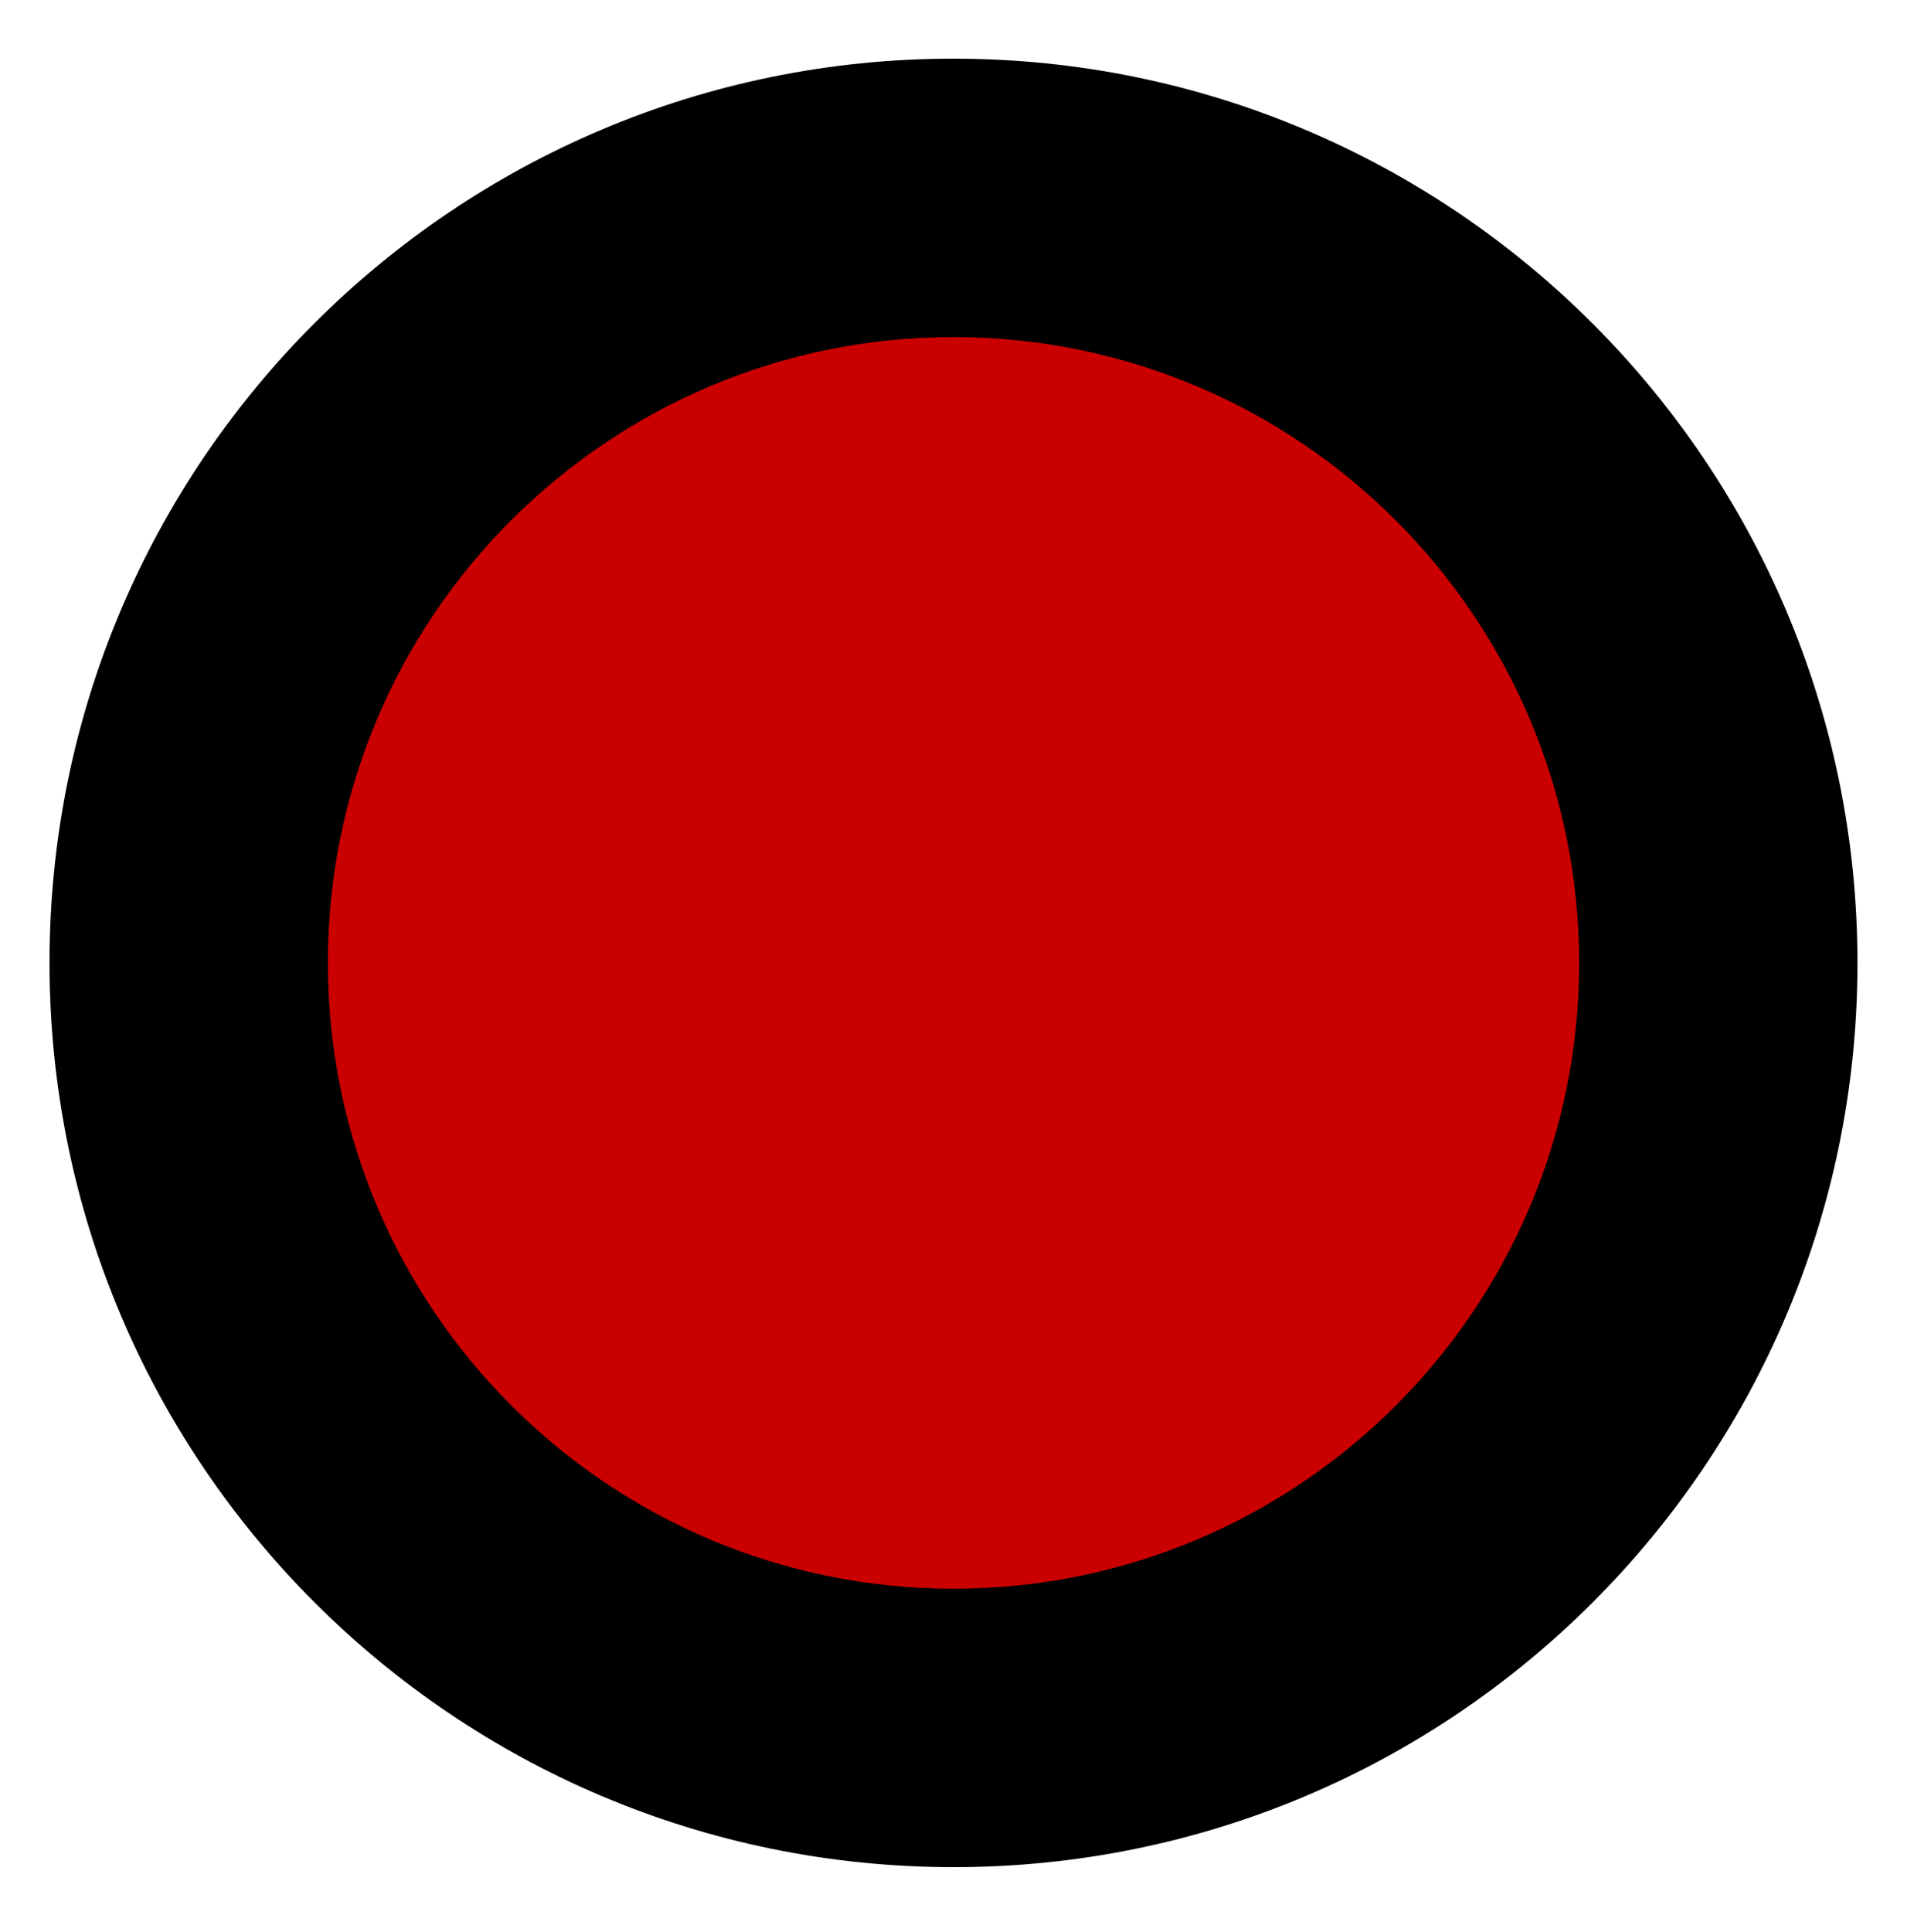<svg width="77" height="78" viewBox="0 0 77 78" fill="none" xmlns="http://www.w3.org/2000/svg">
<path d="M38.995 69.219C55.946 69.219 69.687 55.715 69.687 39.057C69.687 22.399 55.946 8.896 38.995 8.896C22.044 8.896 8.303 22.399 8.303 39.057C8.303 55.715 22.044 69.219 38.995 69.219Z" fill="#CA0000"/>
<path fill-rule="evenodd" clip-rule="evenodd" d="M63.761 38.873C63.761 24.923 52.453 13.611 38.5 13.608C24.547 13.605 13.239 24.913 13.239 38.862C13.239 52.812 24.547 64.124 38.5 64.127C52.453 64.13 63.761 52.822 63.761 38.873ZM38.5 2.368C58.657 2.372 75 18.716 75 38.875C75 59.034 58.657 75.372 38.5 75.368C18.343 75.364 2 59.02 2 38.86C2 18.701 18.343 2.364 38.5 2.368Z" fill="black"/>
</svg>
